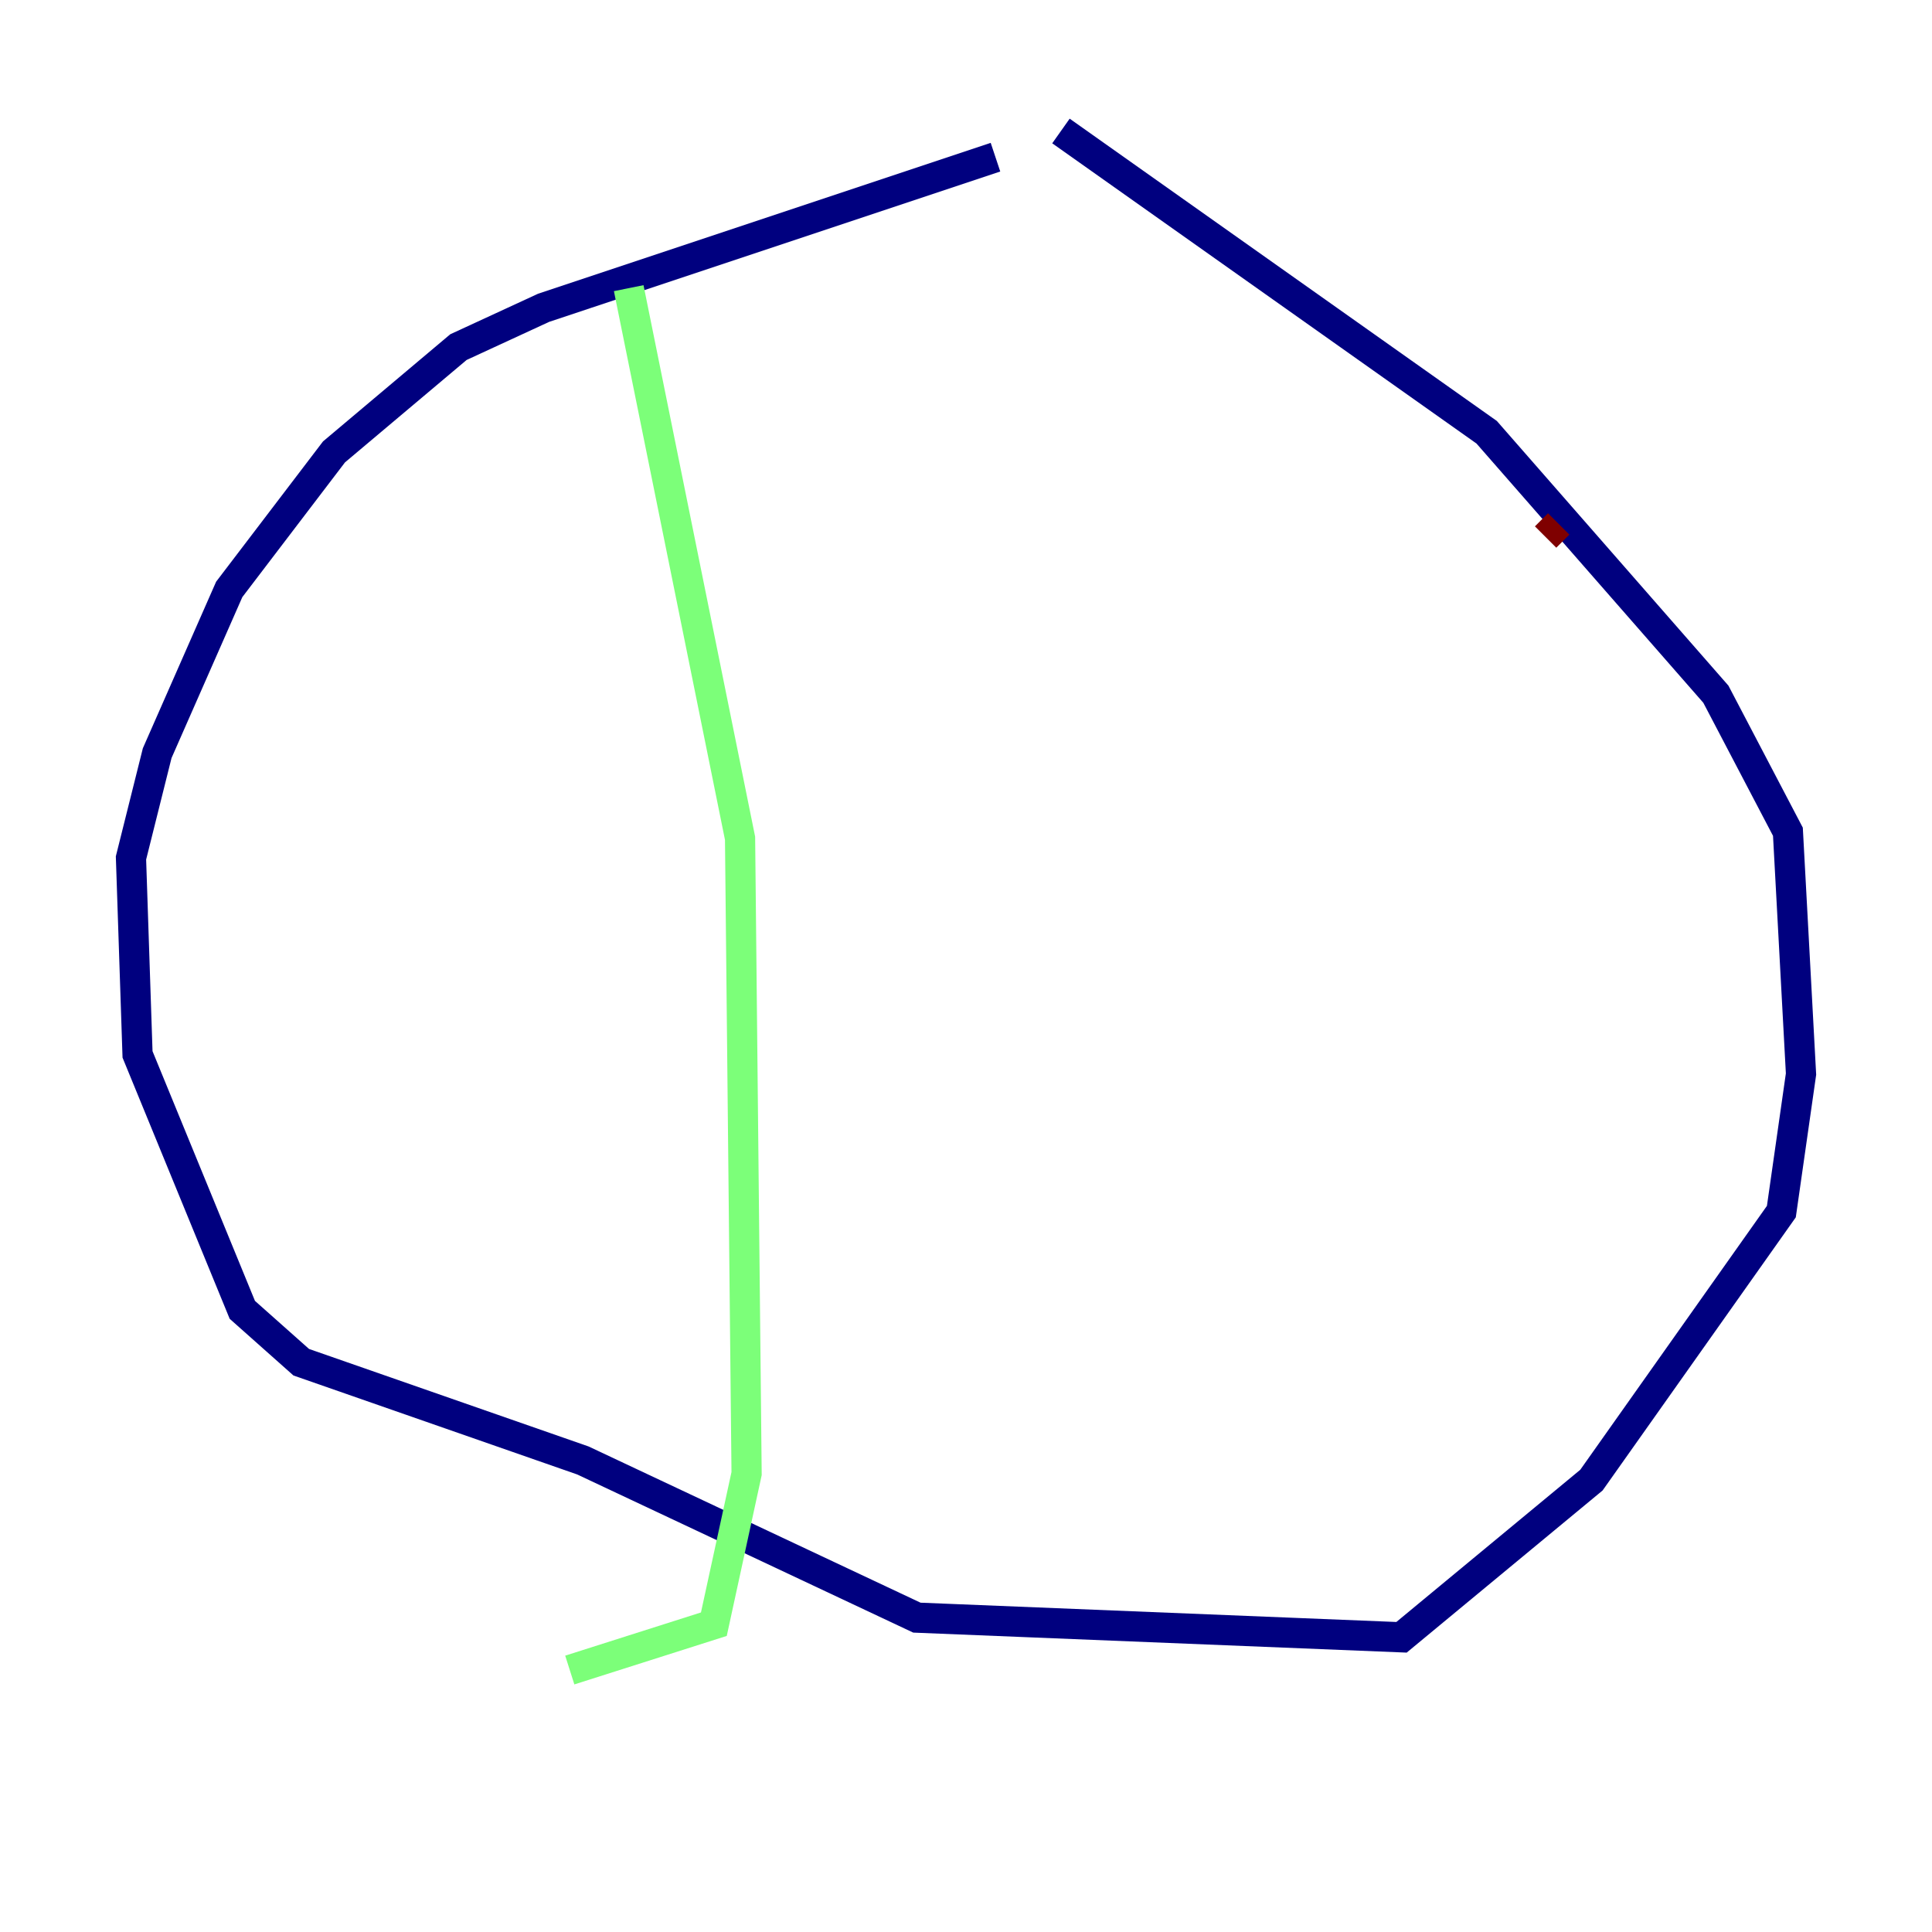 <?xml version="1.0" encoding="utf-8" ?>
<svg baseProfile="tiny" height="128" version="1.2" viewBox="0,0,128,128" width="128" xmlns="http://www.w3.org/2000/svg" xmlns:ev="http://www.w3.org/2001/xml-events" xmlns:xlink="http://www.w3.org/1999/xlink"><defs /><polyline fill="none" points="65.953,10.414 36.014,20.393 30.373,22.997 22.129,29.939 15.186,39.051 10.414,49.898 8.678,56.841 9.112,69.858 16.054,86.78 19.959,90.251 38.617,96.759 60.746,107.173 92.854,108.475 105.437,98.061 118.02,80.271 119.322,71.159 118.454,55.105 113.681,45.993 98.495,28.637 70.291,8.678" stroke="#00007f" stroke-width="2" /><polyline fill="none" points="41.654,19.091 49.031,55.539 49.464,97.627 47.295,107.607 37.749,110.644" stroke="#7cff79" stroke-width="2" /><polyline fill="none" points="103.268,34.712 102.4,35.58" stroke="#7f0000" stroke-width="2" /></svg>